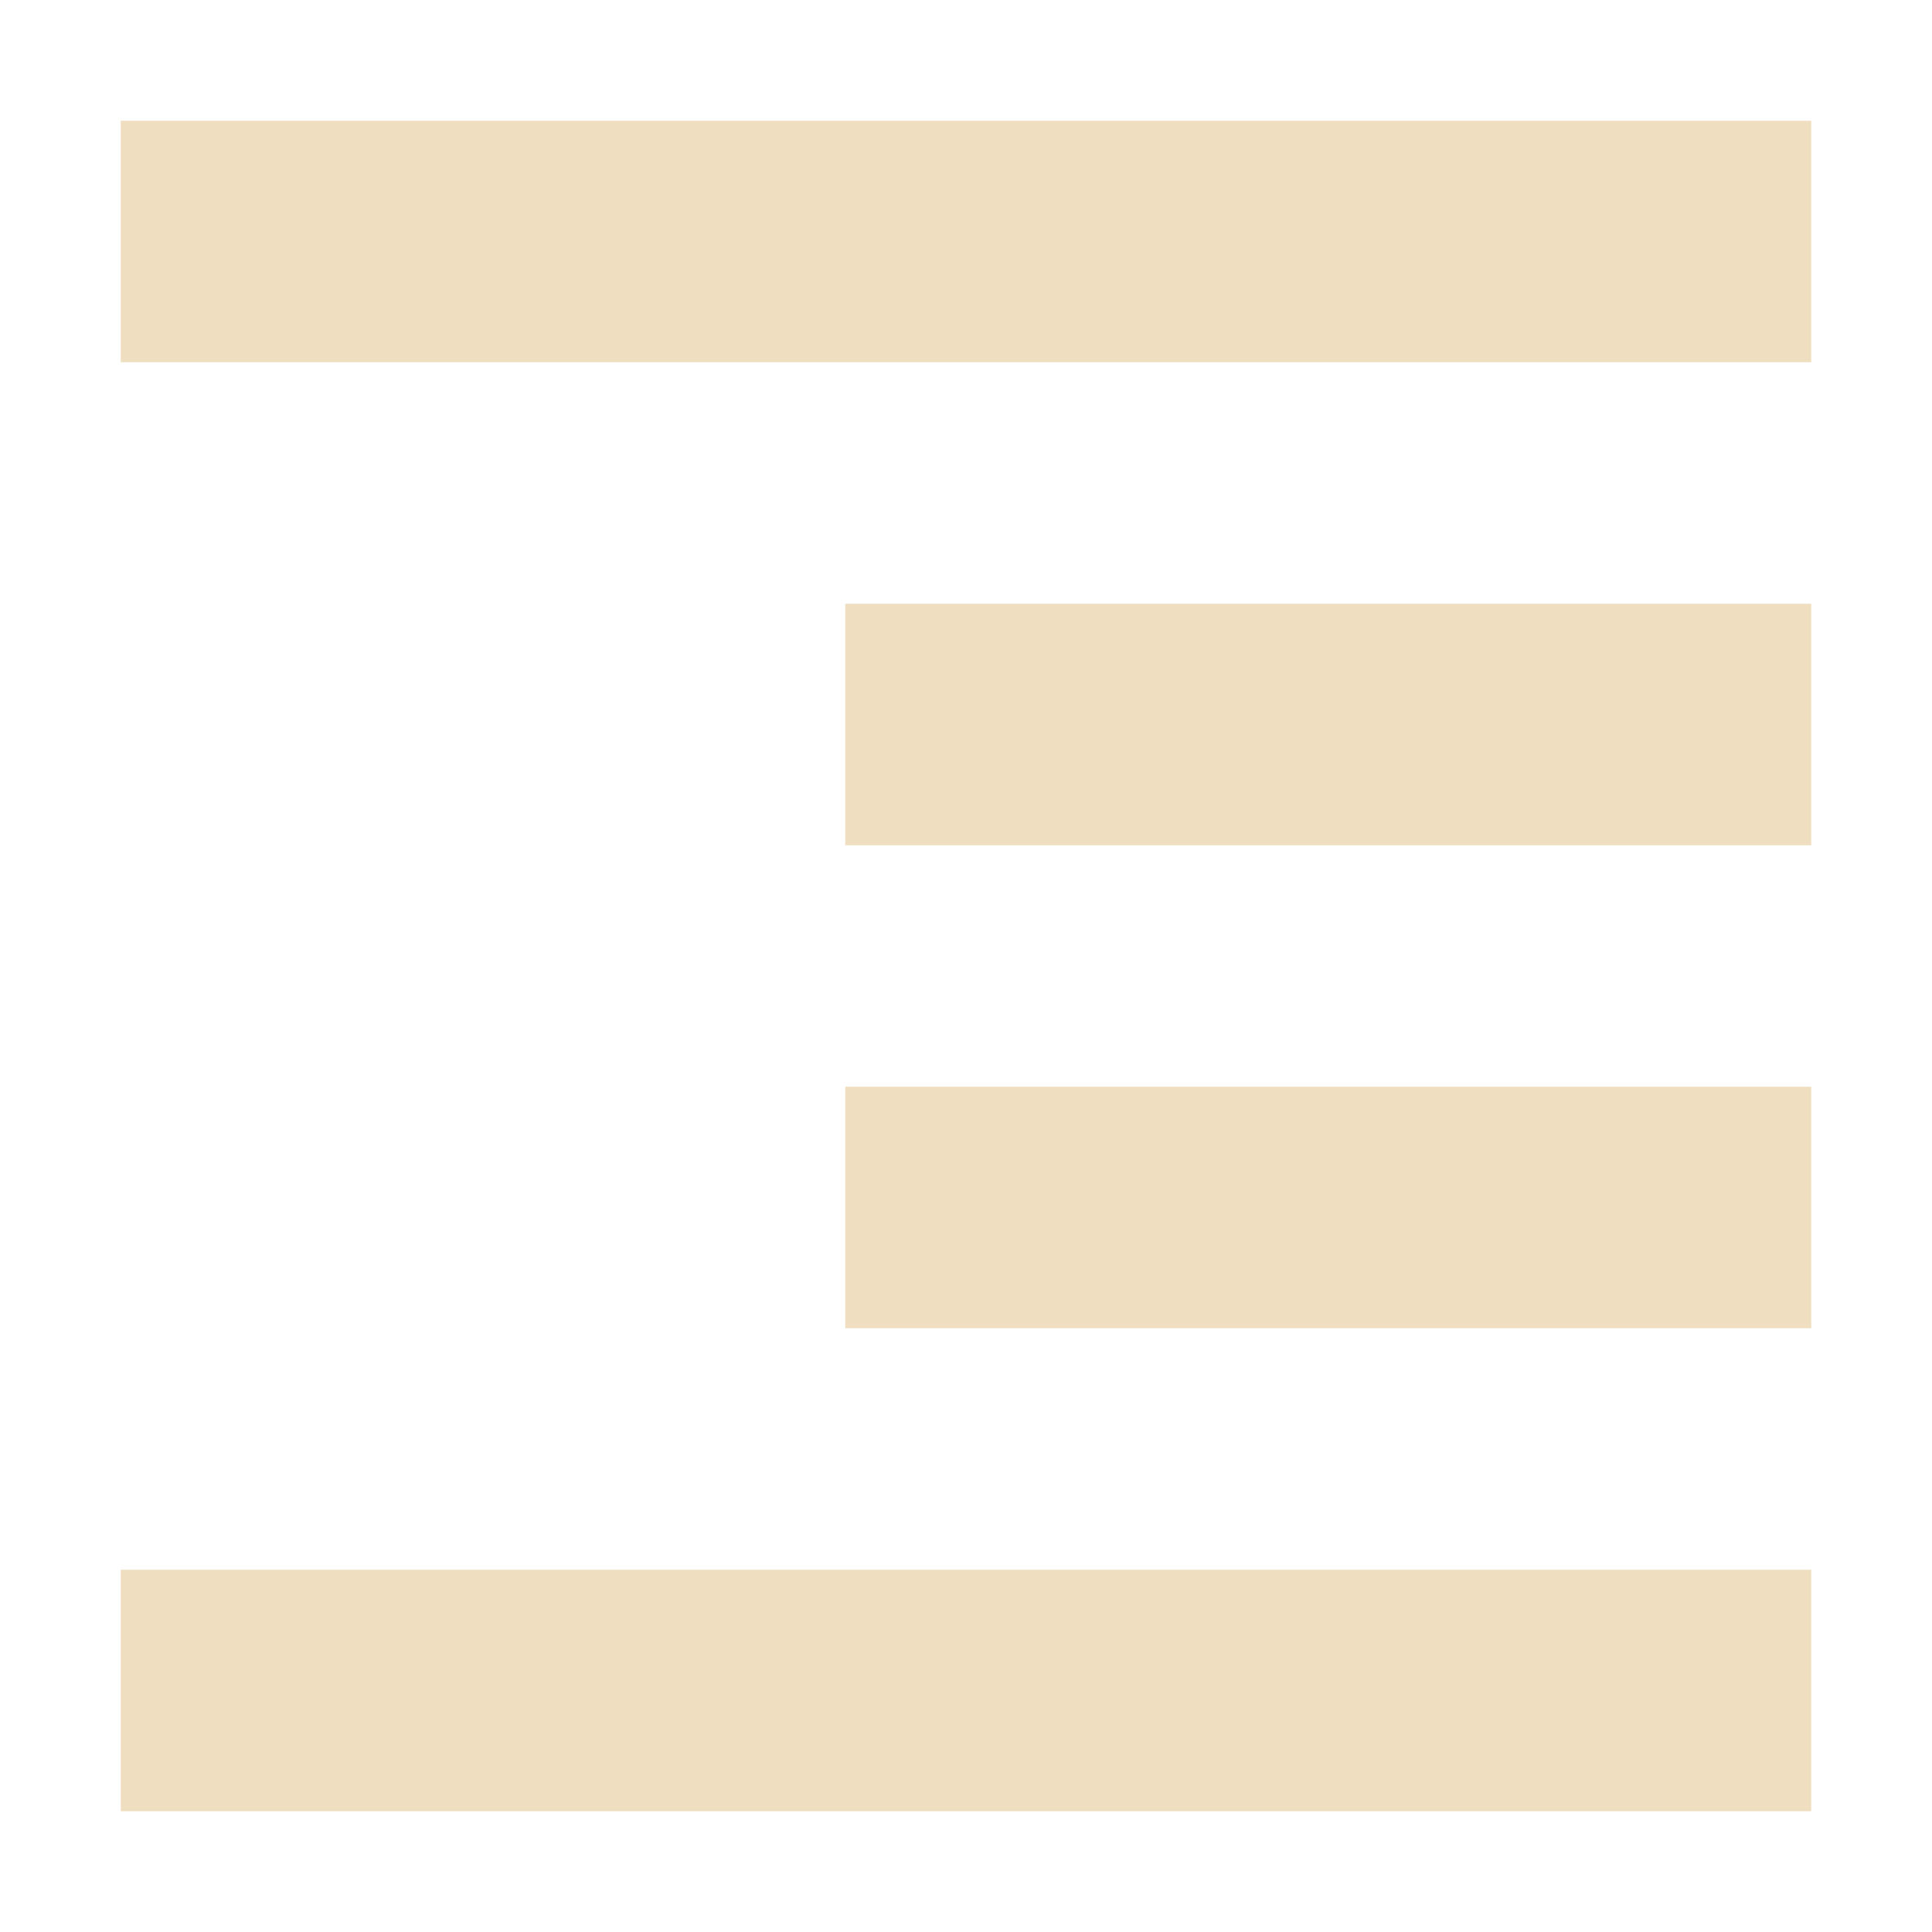<svg xmlns="http://www.w3.org/2000/svg" width="16" height="16" version="1.1">
 <path style="fill:#efdfc0" d="M 15,1 V 3 H 1 V 1 Z M 15,5 V 7 H 7 V 5 Z M 15,9 V 11 H 7 V 9 Z M 15,13 V 15 H 1 V 13 Z"/>
</svg>

